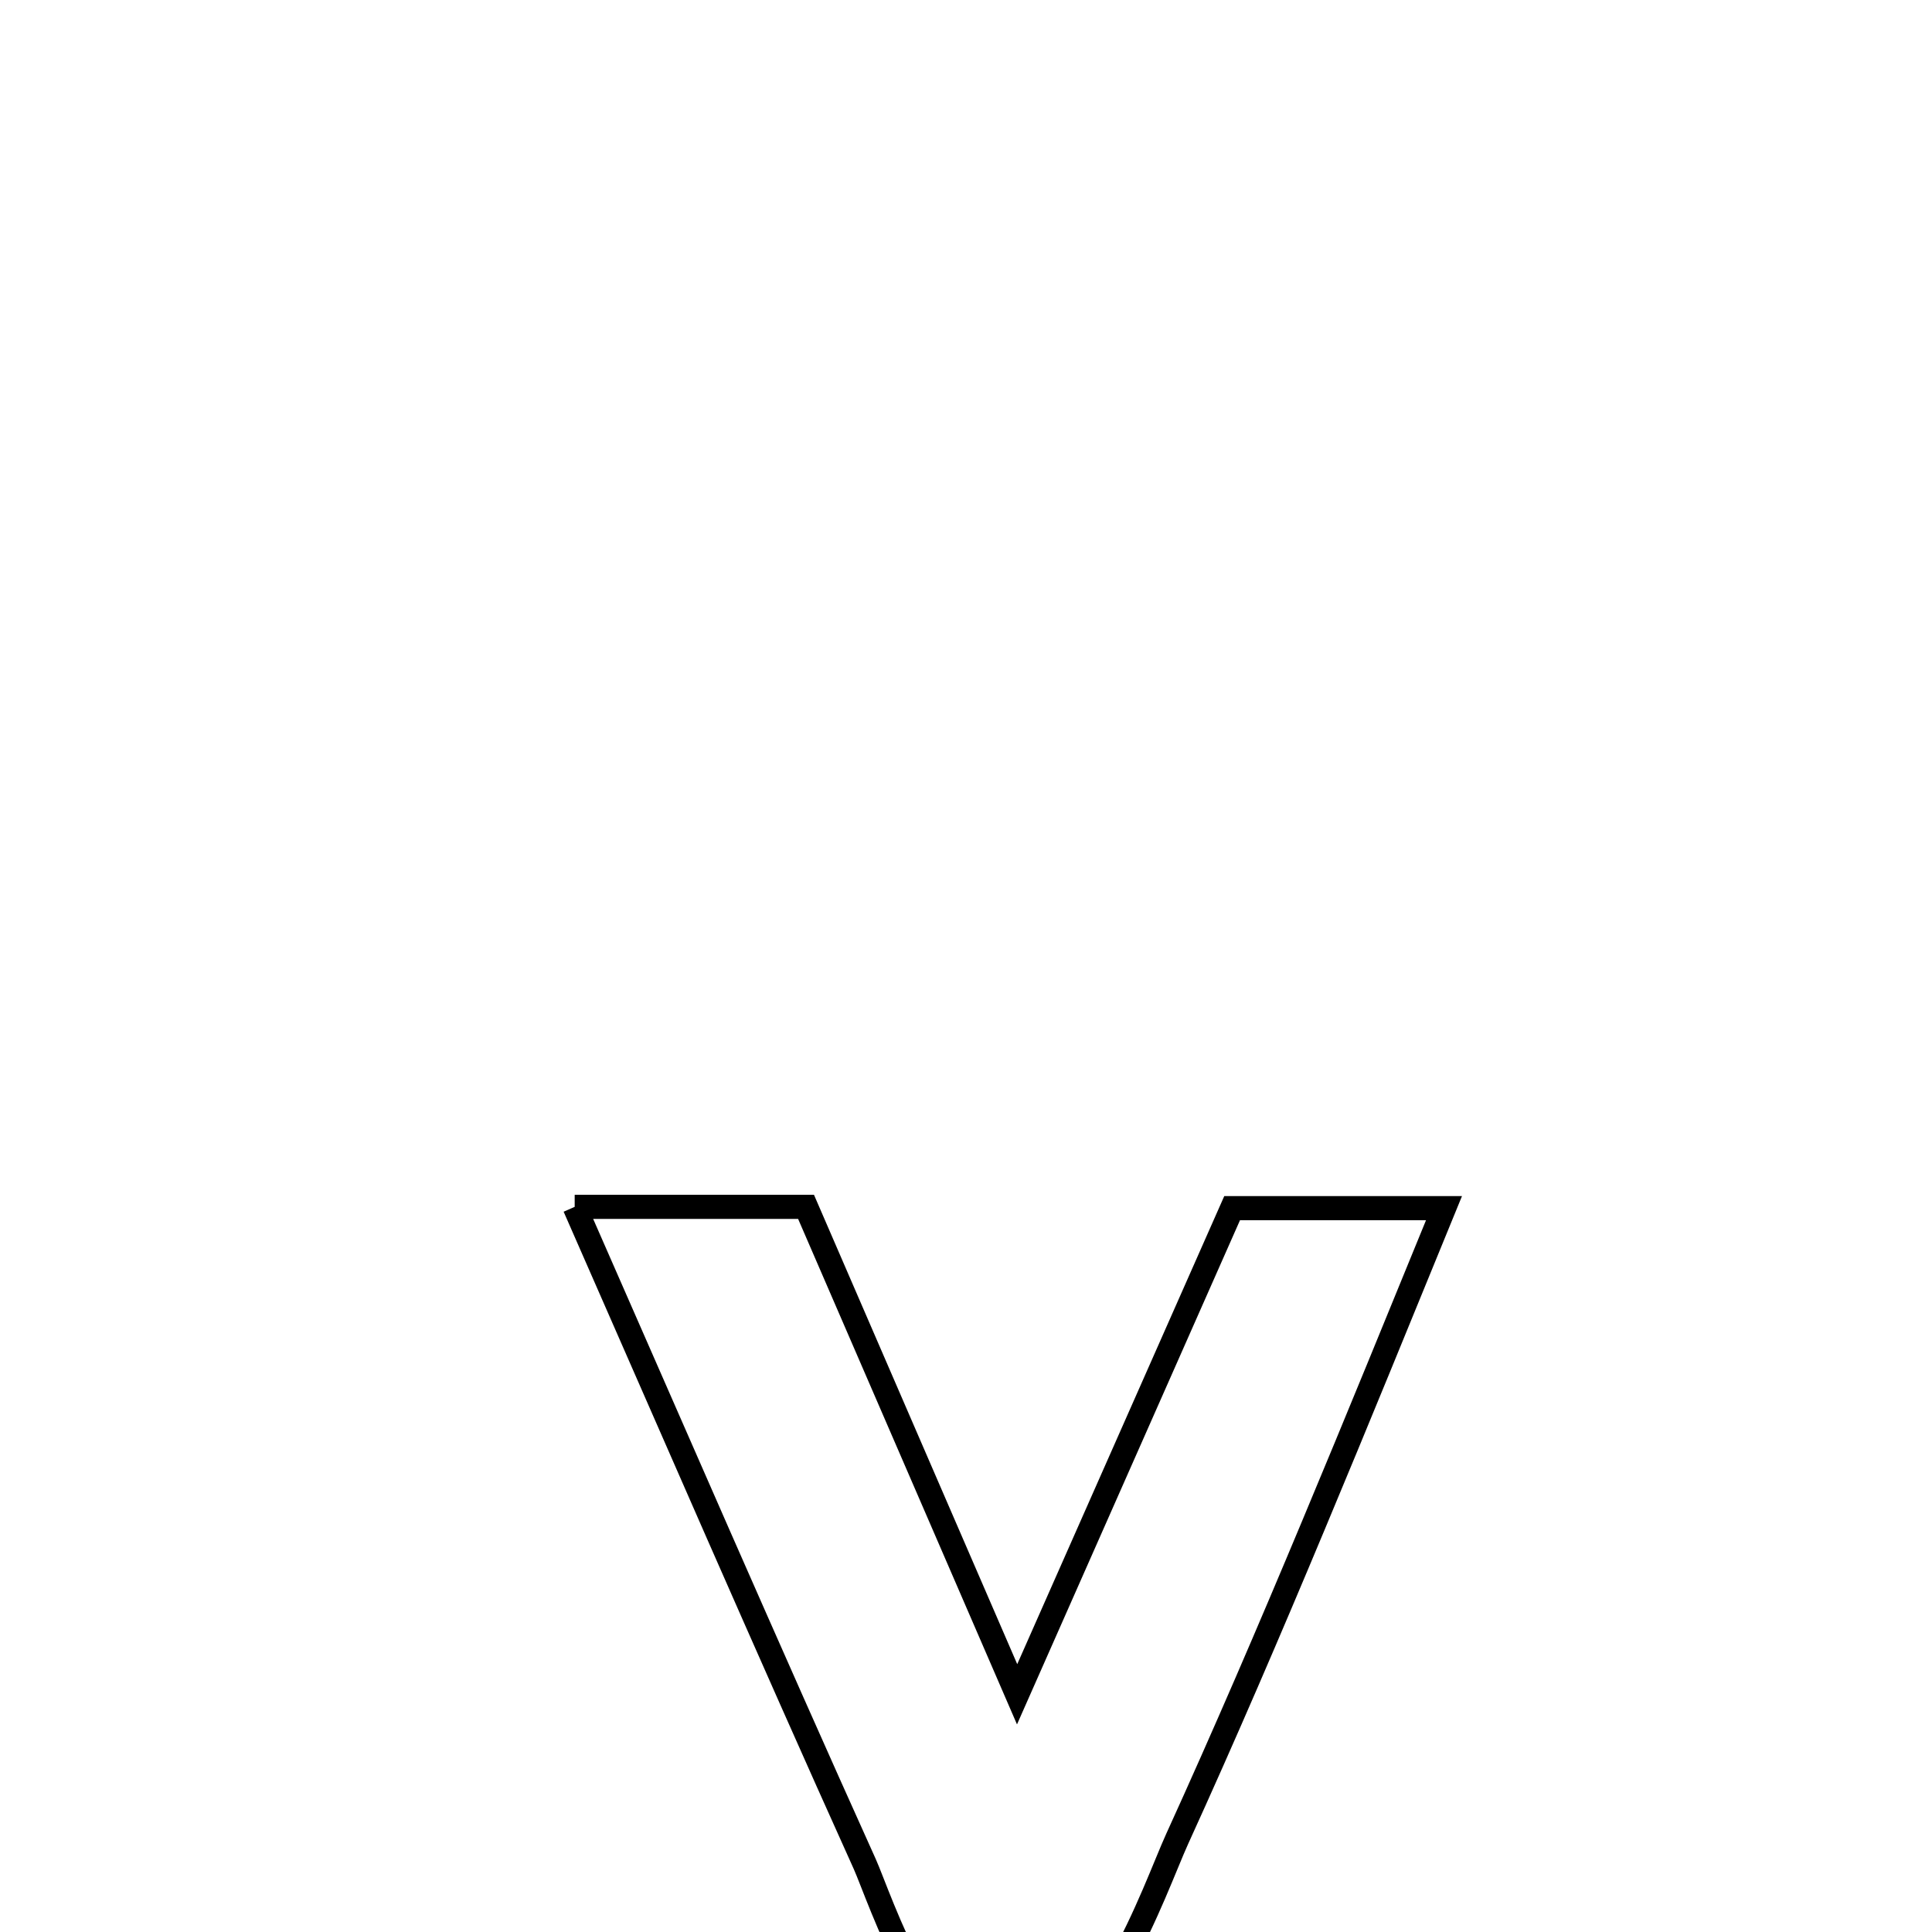 <svg xmlns="http://www.w3.org/2000/svg" viewBox="0.0 0.0 24.0 24.0" height="200px" width="200px"><path fill="none" stroke="black" stroke-width=".3" stroke-opacity="1.0"  filling="0" d="M7.139 14.992 L7.139 14.992 C8.097 14.992 9.055 14.992 10.013 14.992 L10.013 14.992 C10.887 17.01 11.761 19.028 12.635 21.047 L12.635 21.047 C13.525 19.034 14.415 17.021 15.306 15.008 L15.306 15.008 C16.183 15.008 17.061 15.008 17.938 15.008 L17.938 15.008 C17.401 16.32 16.866 17.633 16.318 18.942 C15.771 20.251 15.211 21.554 14.623 22.844 C14.343 23.459 13.648 25.542 12.546 25.61 C11.604 25.668 10.92 23.55 10.742 23.155 C10.13 21.799 9.529 20.439 8.93 19.077 C8.332 17.716 7.737 16.353 7.139 14.992 L7.139 14.992"></path></svg>